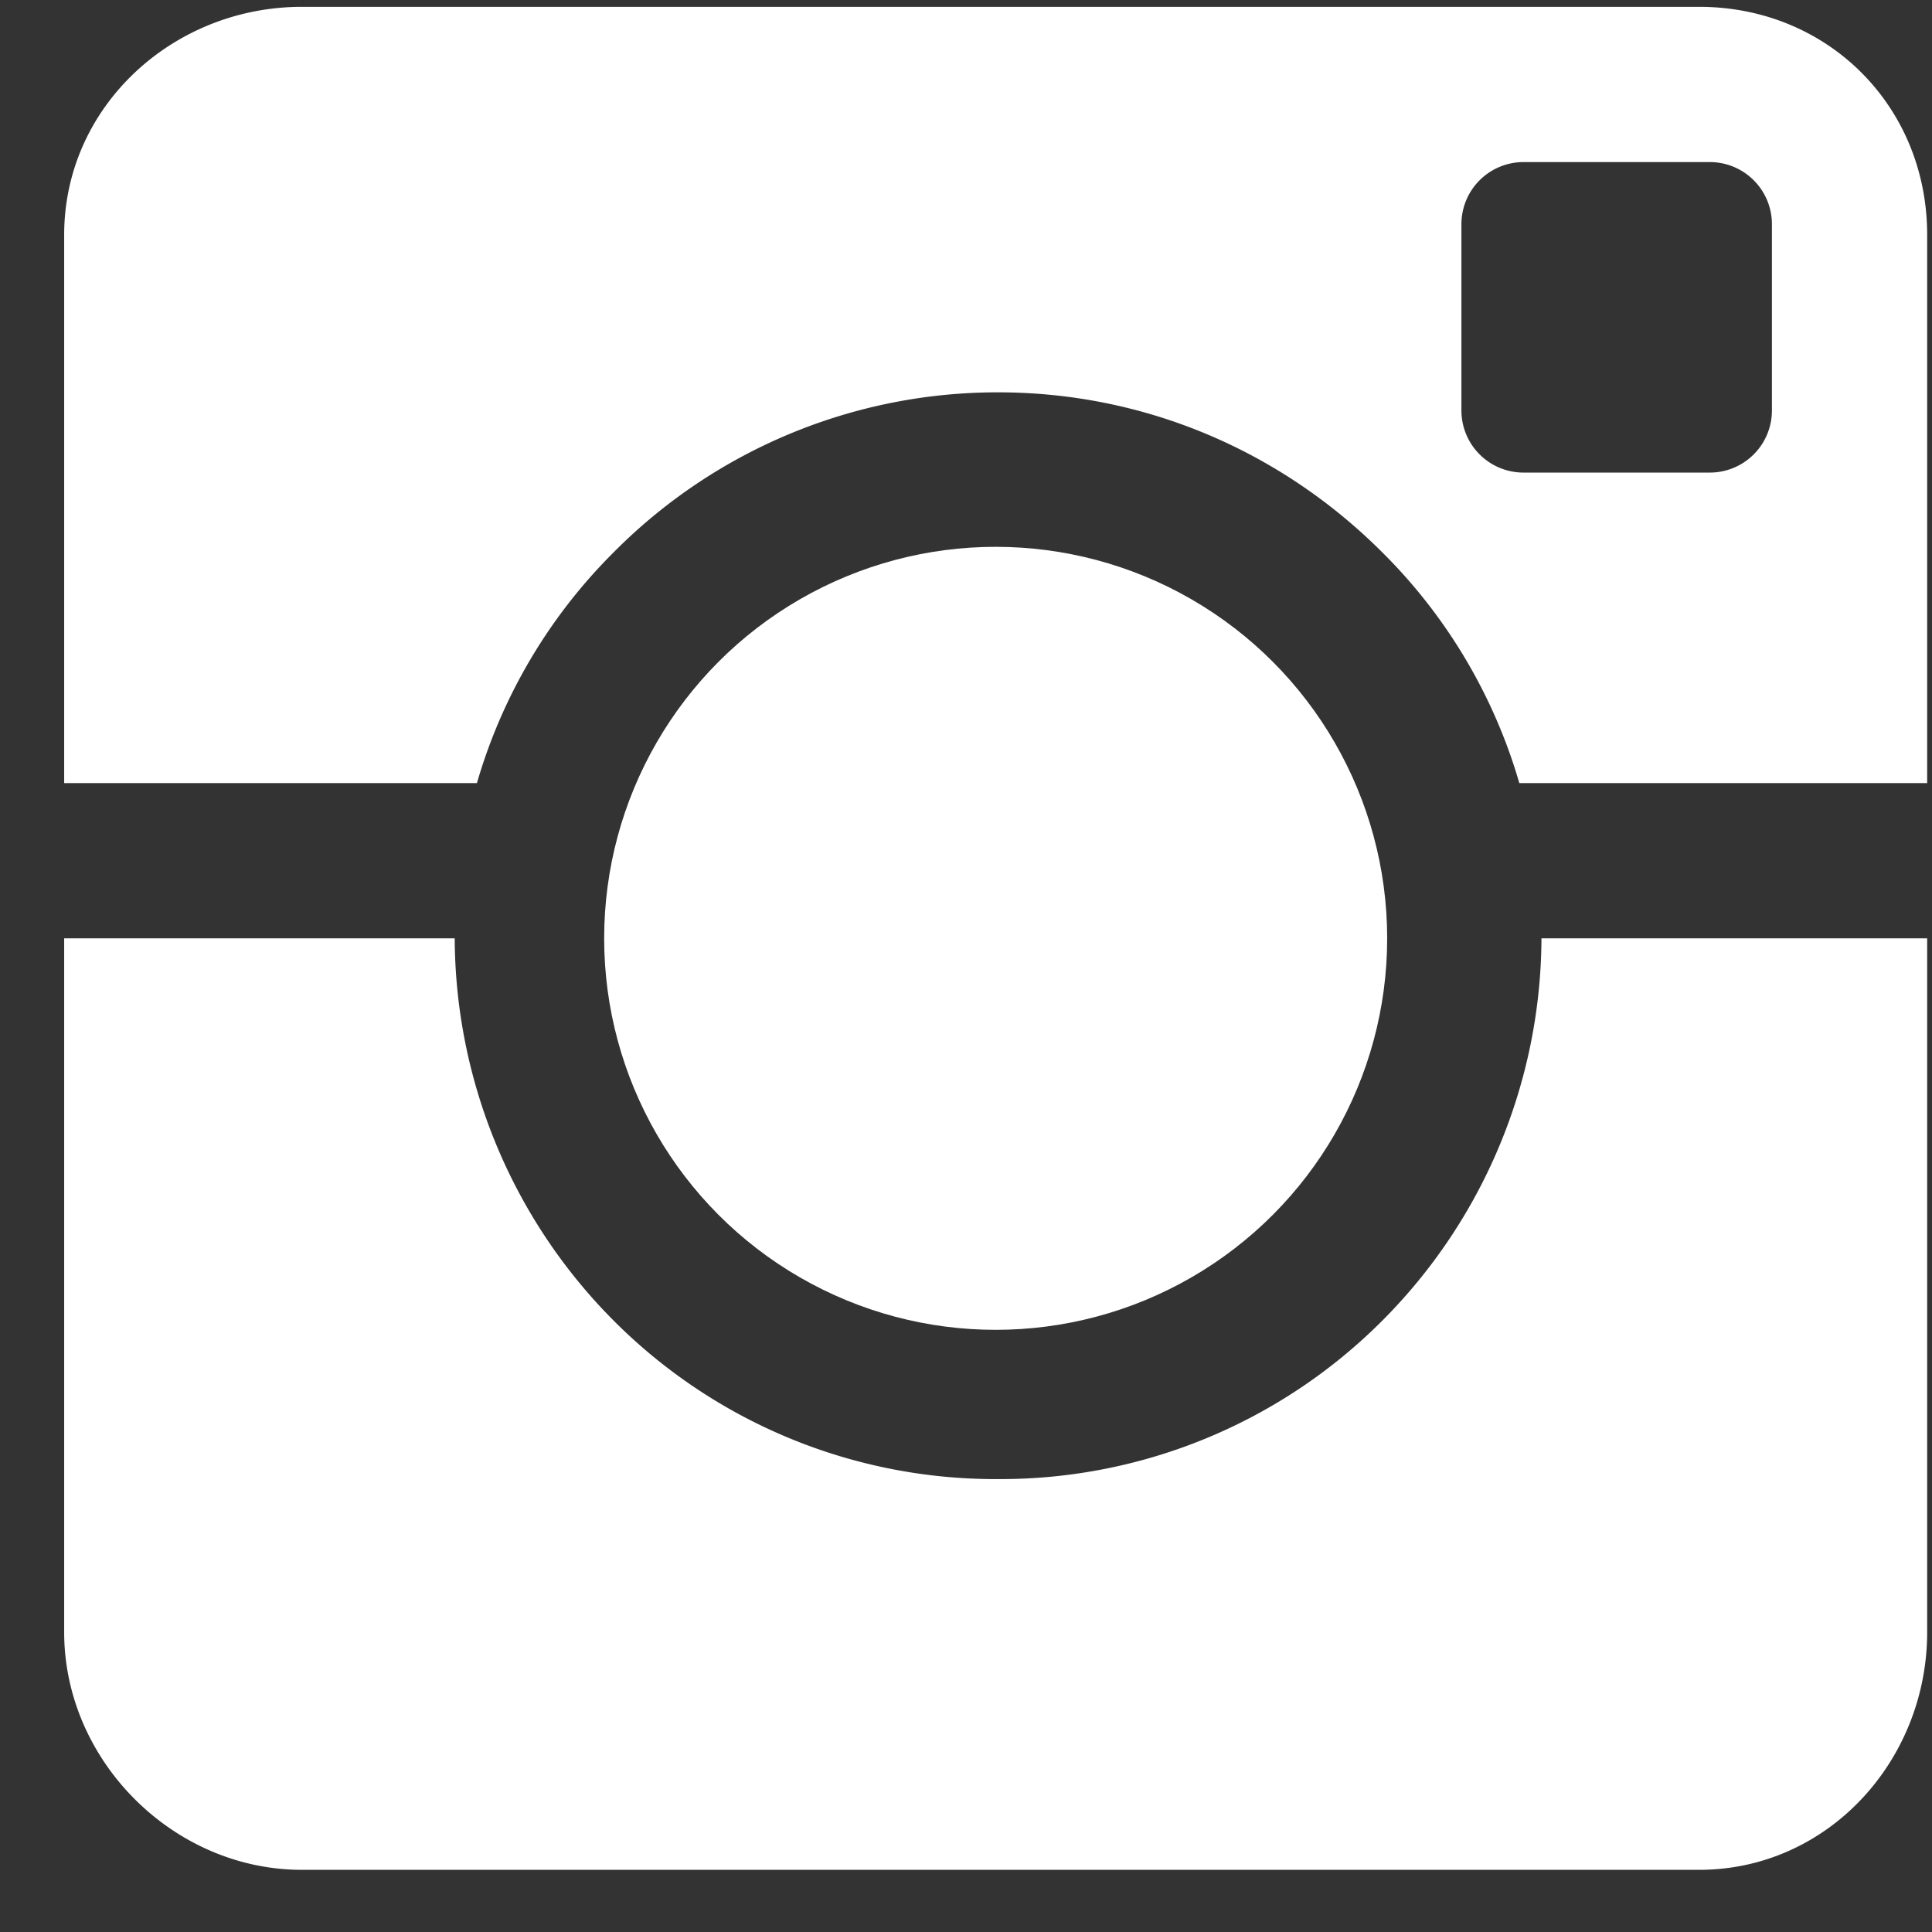 <svg width="28" height="28" viewBox="0 0 28 28" xmlns="http://www.w3.org/2000/svg">
    <rect x="0" y="0" width="28" height="28" fill="#333333" stroke="none"/>
    <g transform="translate(.93 .099)" fill="#FFF" fill-rule="nonzero">
        <circle cx="13.5" cy="13.5" r="5.674"/>
        <path d="M7.967 7.902a7.832 7.832 0 0 1 5.568-2.315c2.104 0 4.081.832 5.569 2.32a7.758 7.758 0 0 1 1.985 3.343H27V3.305C27 1.44 25.56 0 23.695 0H3.445C1.581 0 0 1.44 0 3.305v7.945h5.982a7.773 7.773 0 0 1 1.985-3.348zM24.75 5.85a.9.9 0 0 1-.9.9h-2.7a.9.9 0 0 1-.9-.9v-2.7a.9.9 0 0 1 .9-.9h2.7a.9.9 0 0 1 .9.9v2.7zm-5.646 13.19a7.815 7.815 0 0 1-5.569 2.297 7.81 7.81 0 0 1-5.568-2.293A7.898 7.898 0 0 1 5.66 13.5H0v10.055C0 25.419 1.581 27 3.445 27h20.25C25.56 27 27 25.419 27 23.555V13.5h-5.59a7.887 7.887 0 0 1-2.306 5.54z"/>
    </g>
</svg>
